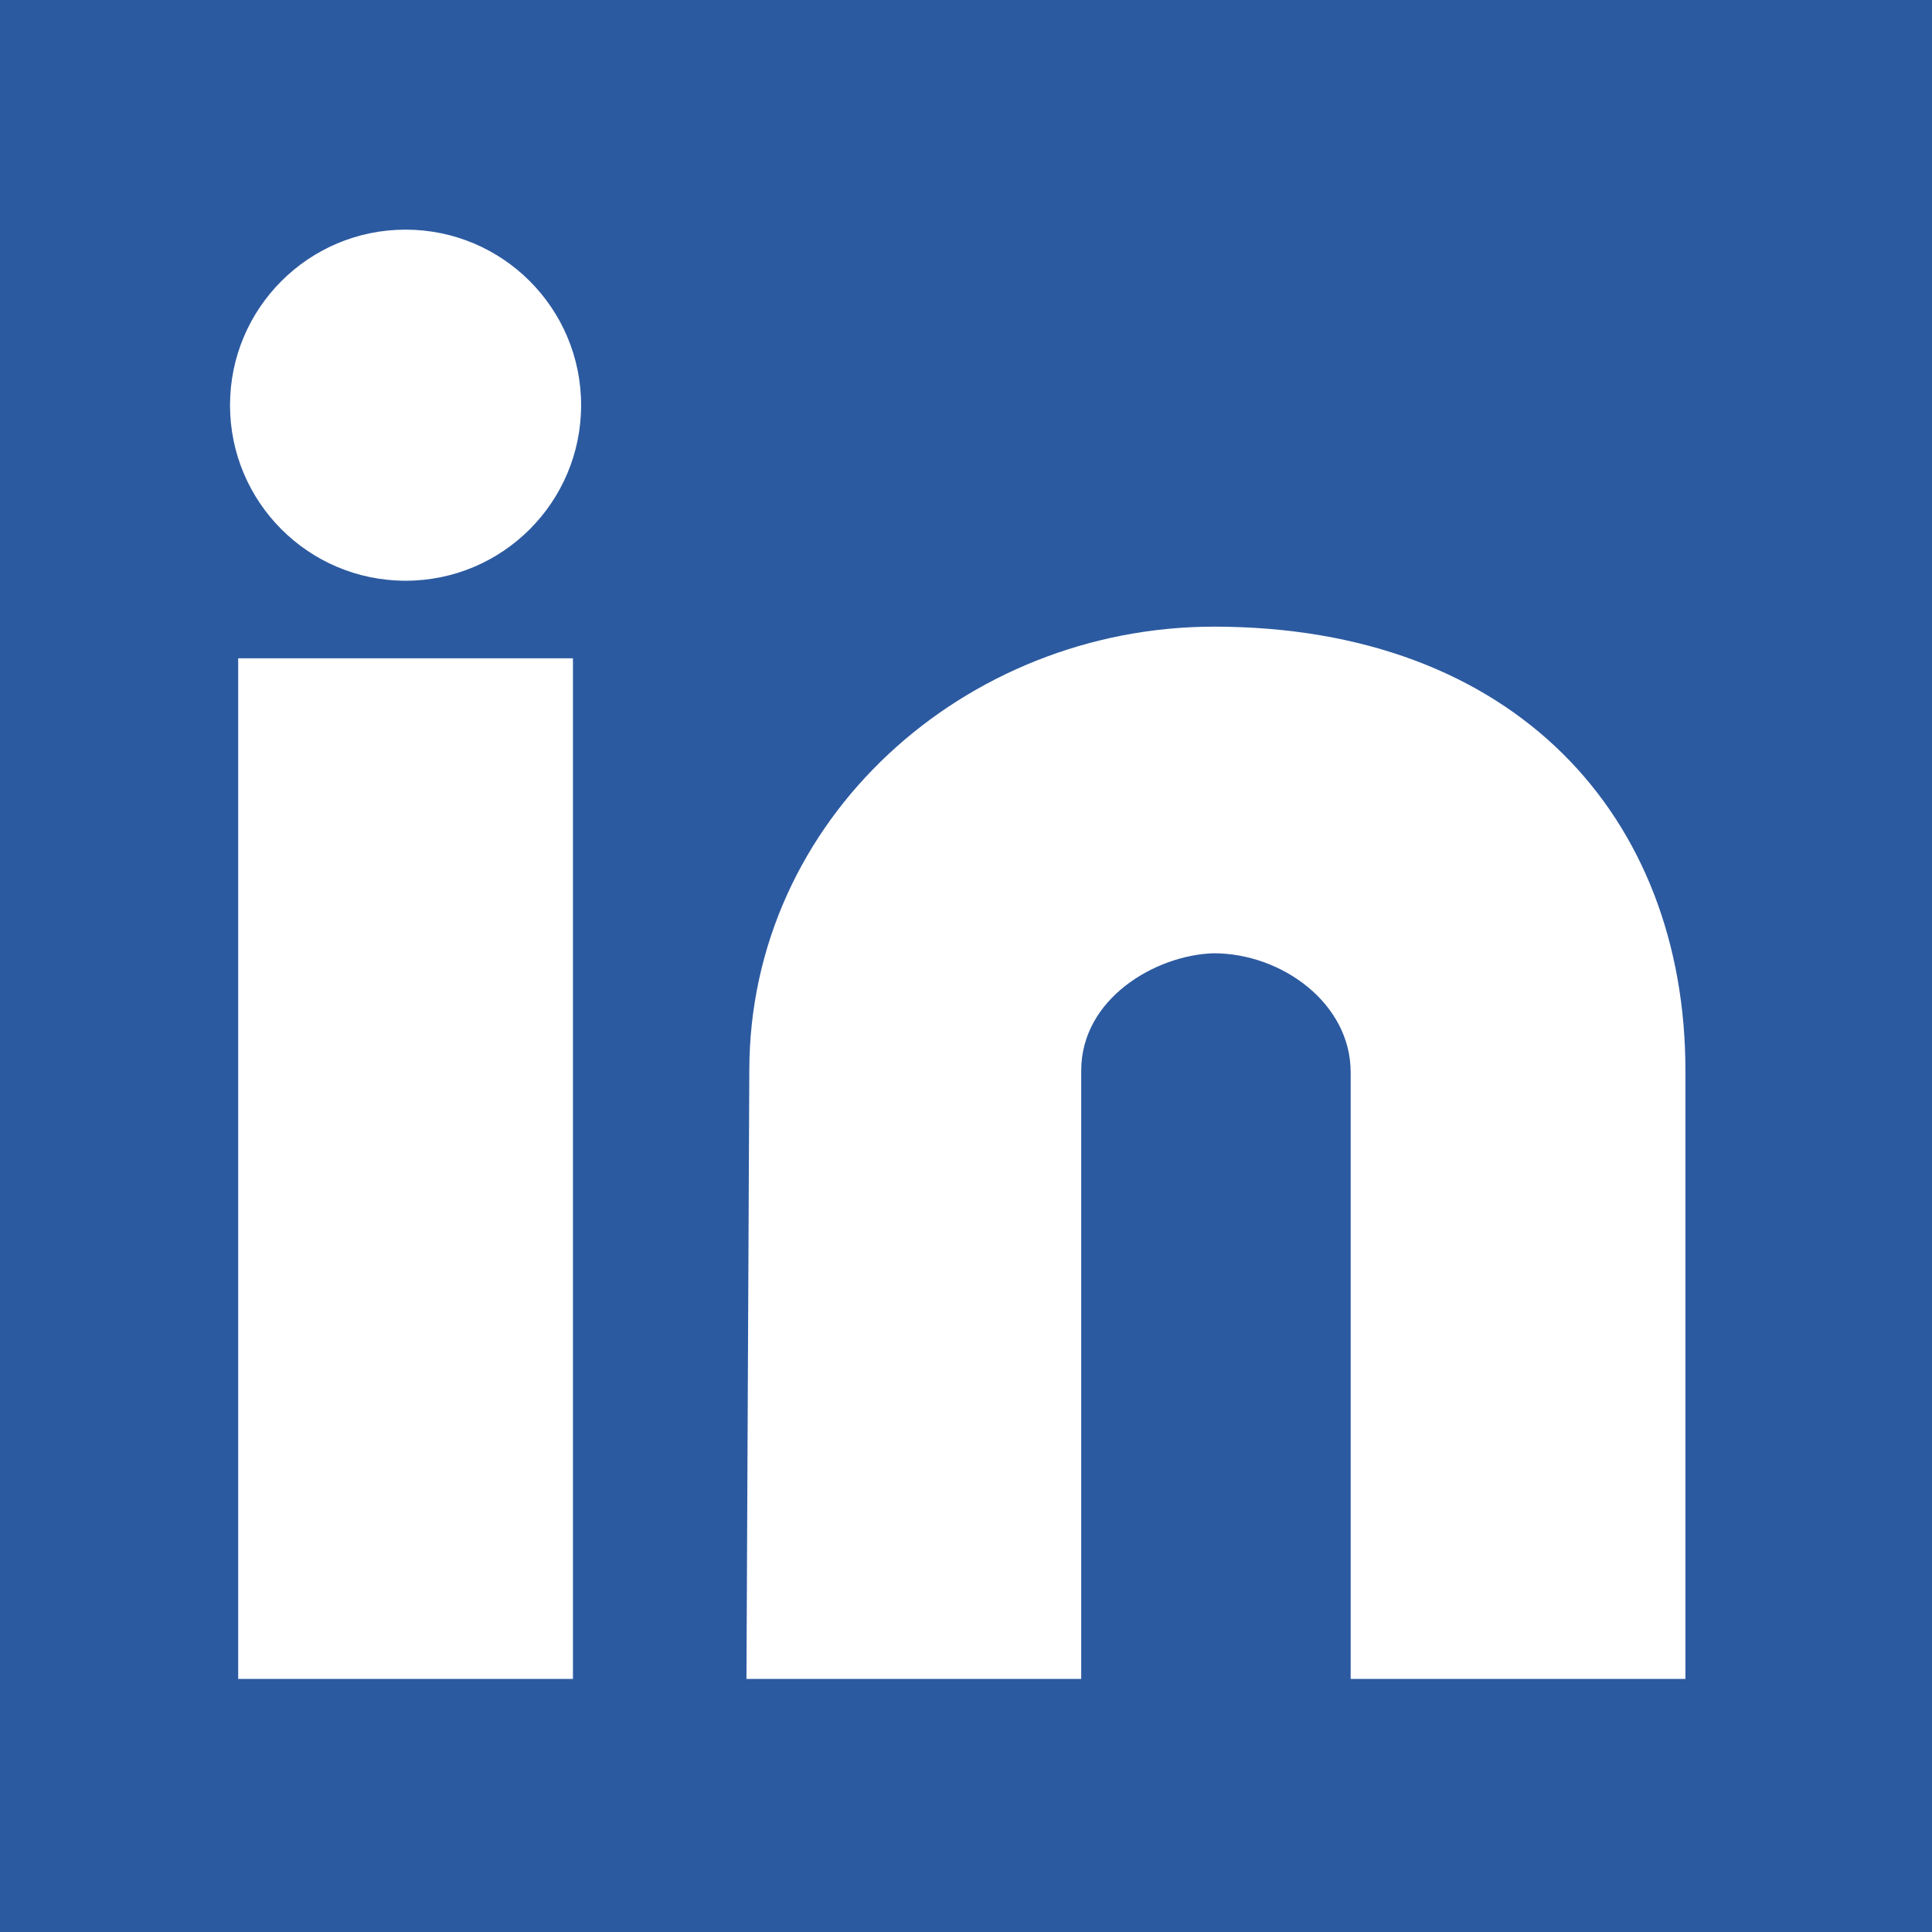 <svg height="24" viewBox="0 0 24 24" width="24" xmlns="http://www.w3.org/2000/svg"><g transform="translate(0 -1028.362)"><path d="m0 1028.362h24v24h-24z" fill="#2c5aa0"/><g fill="#fff" transform="matrix(.142 0 0 .142 -27.343 984.78)"><path d="m213.393 364.505h29.286v89.286h-29.286z"/><path d="m298.732 361.736c-21.743.015-40.625 16.814-40.625 38.84l-.25 53.215h29.285v-53.215c0-6.327 6.532-10.119 11.59-10.268 6.022.009 11.982 4.431 11.982 10.398v53.084h29.285v-53.215c0-22.172-14.881-38.84-41.268-38.84z"/><circle cx="228.036" cy="342.362" r="15.357"/></g></g></svg>